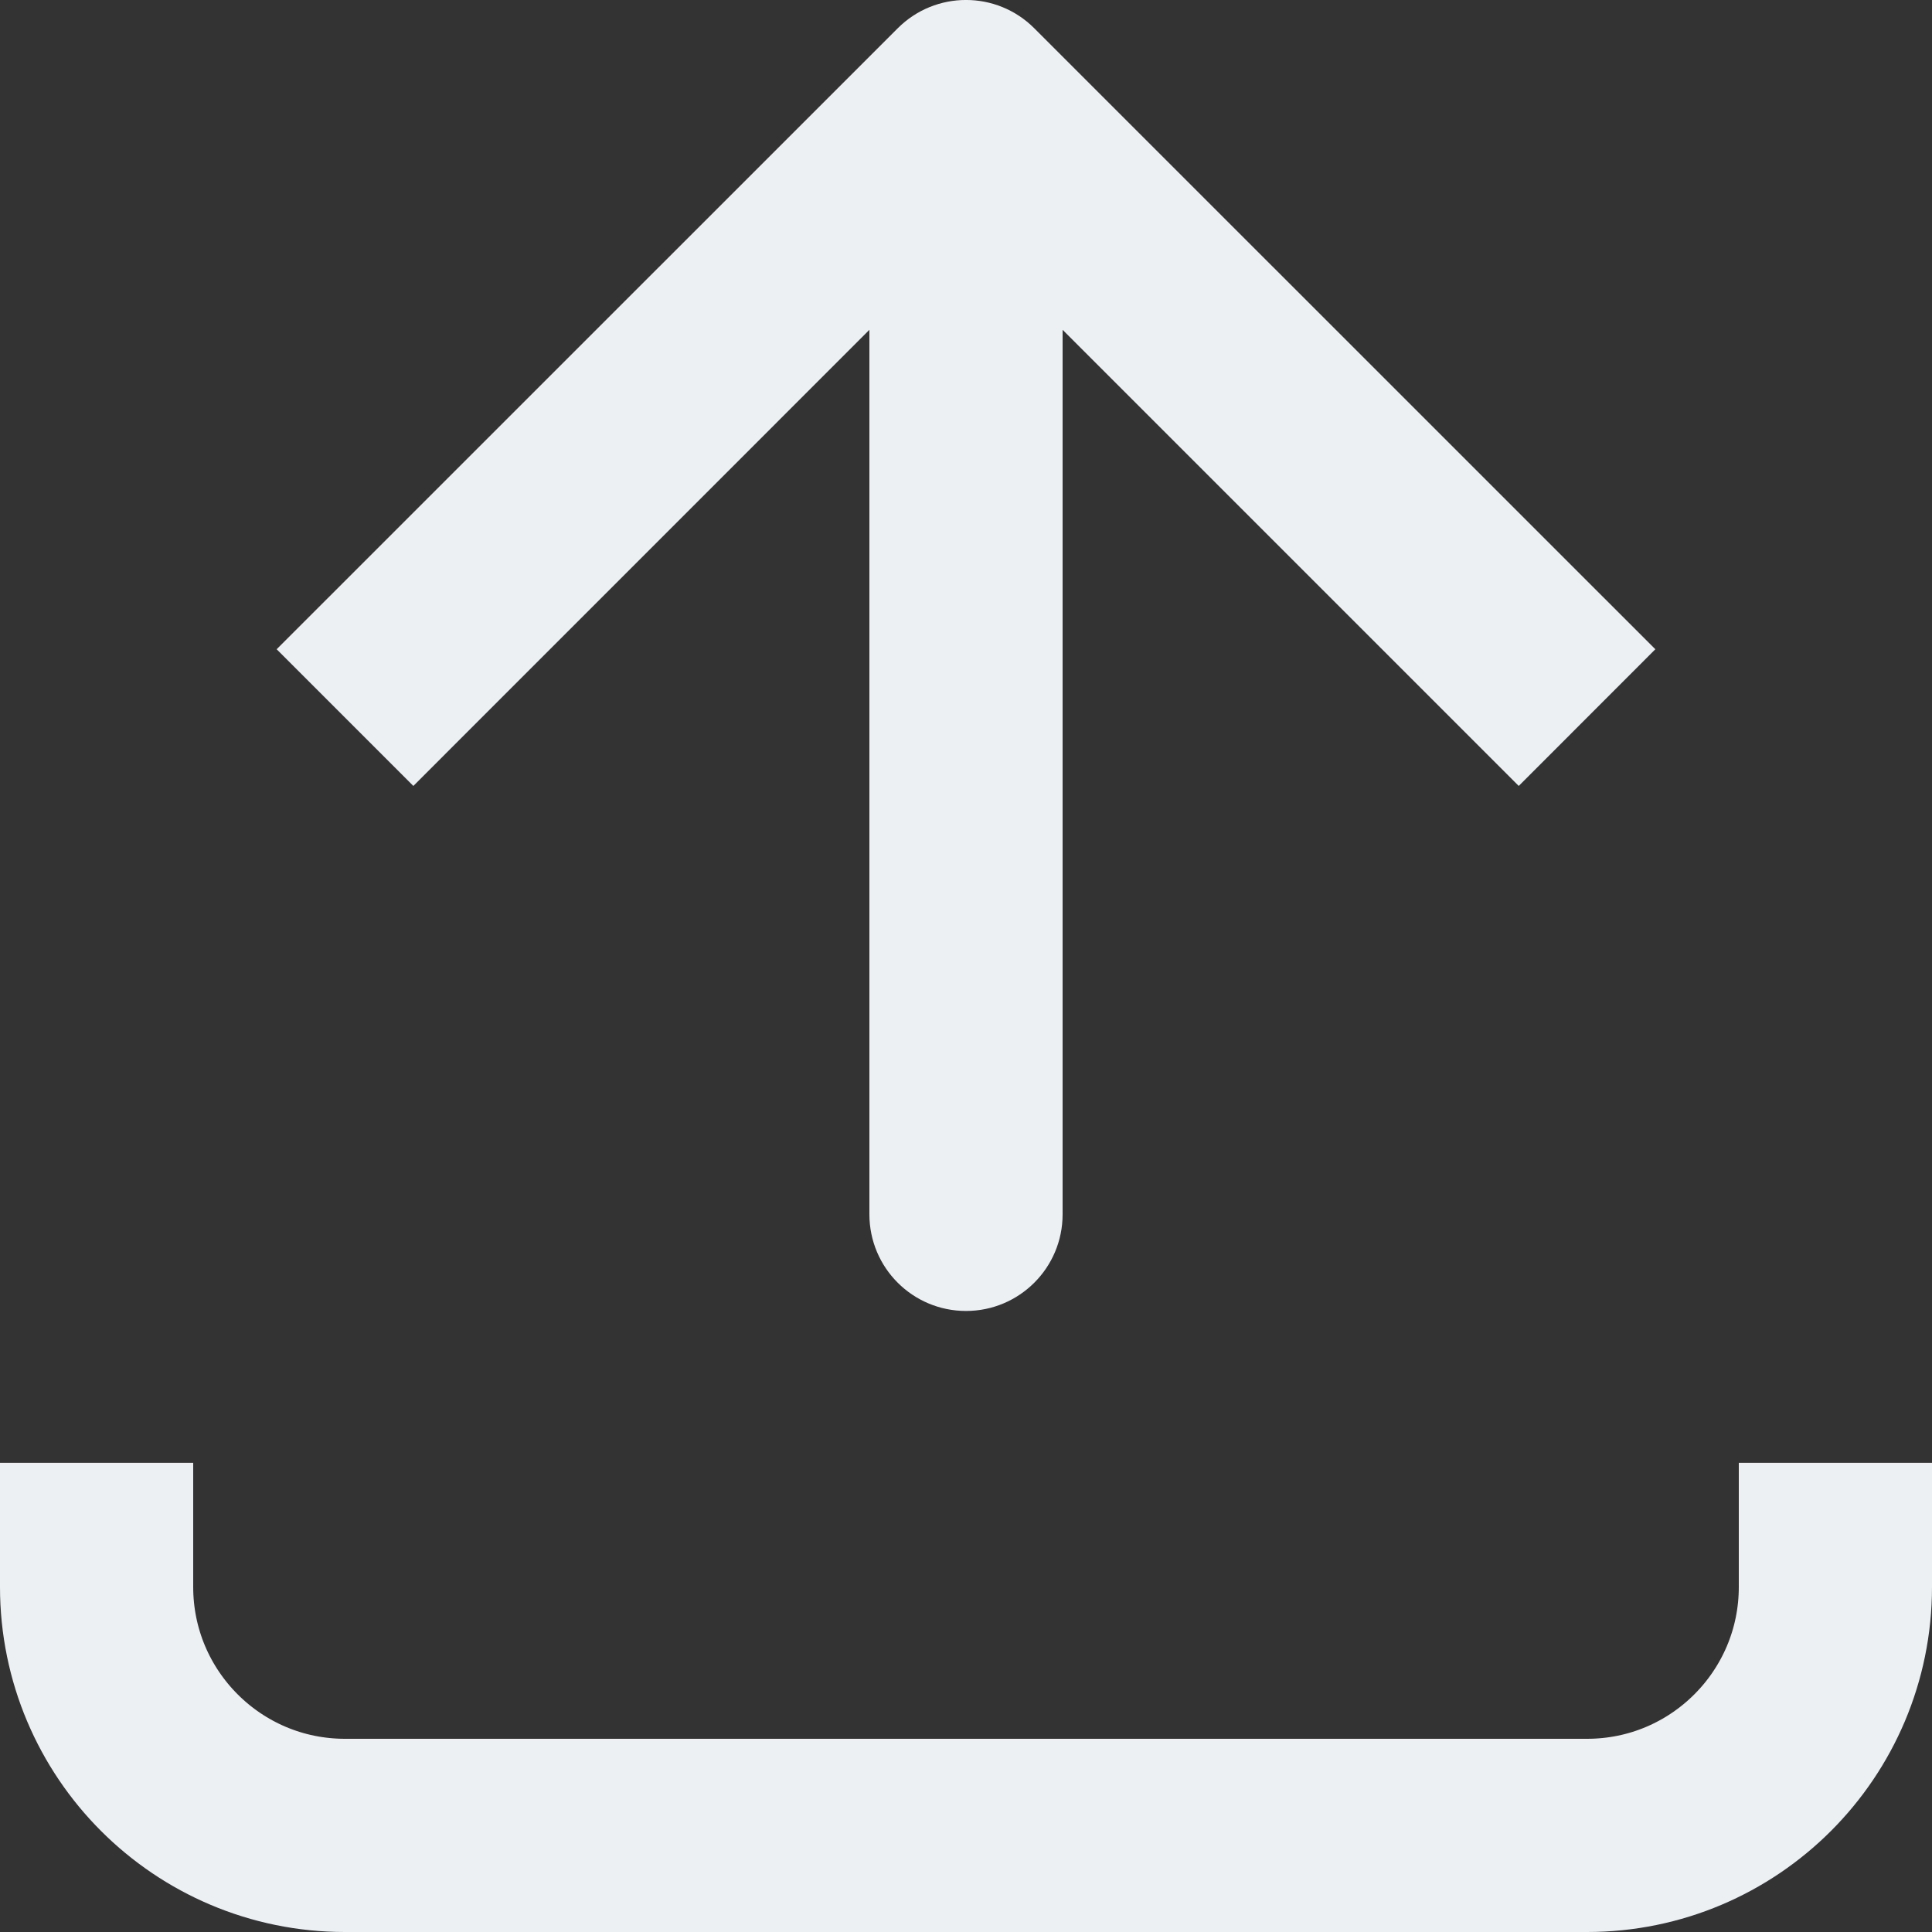 <svg width="20" height="20" viewBox="0 0 20 20" fill="none" xmlns="http://www.w3.org/2000/svg">
<rect x="0" y="0" width="20" height="20" fill="#333333" stroke="none"/>
<g id="Export">
<path id="Vector 9" d="M10 1L9.293 0.293C9.683 -0.098 10.317 -0.098 10.707 0.293L10 1ZM11 12.571C11 13.124 10.552 13.571 10 13.571C9.448 13.571 9 13.124 9 12.571L11 12.571ZM2.864 6.721L9.293 0.293L10.707 1.707L4.279 8.136L2.864 6.721ZM10.707 0.293L17.136 6.721L15.722 8.136L9.293 1.707L10.707 0.293ZM11 1L11 12.571L9 12.571L9 1L11 1Z" fill="#EDF0F3"/>
<path id="Vector 114" d="M1 15.143L1 16.428C1 17.849 2.151 19 3.571 19L16.429 19C17.849 19 19 17.849 19 16.428V15.143" stroke="#EDF0F3" stroke-width="2"/>
</g>
</svg>
